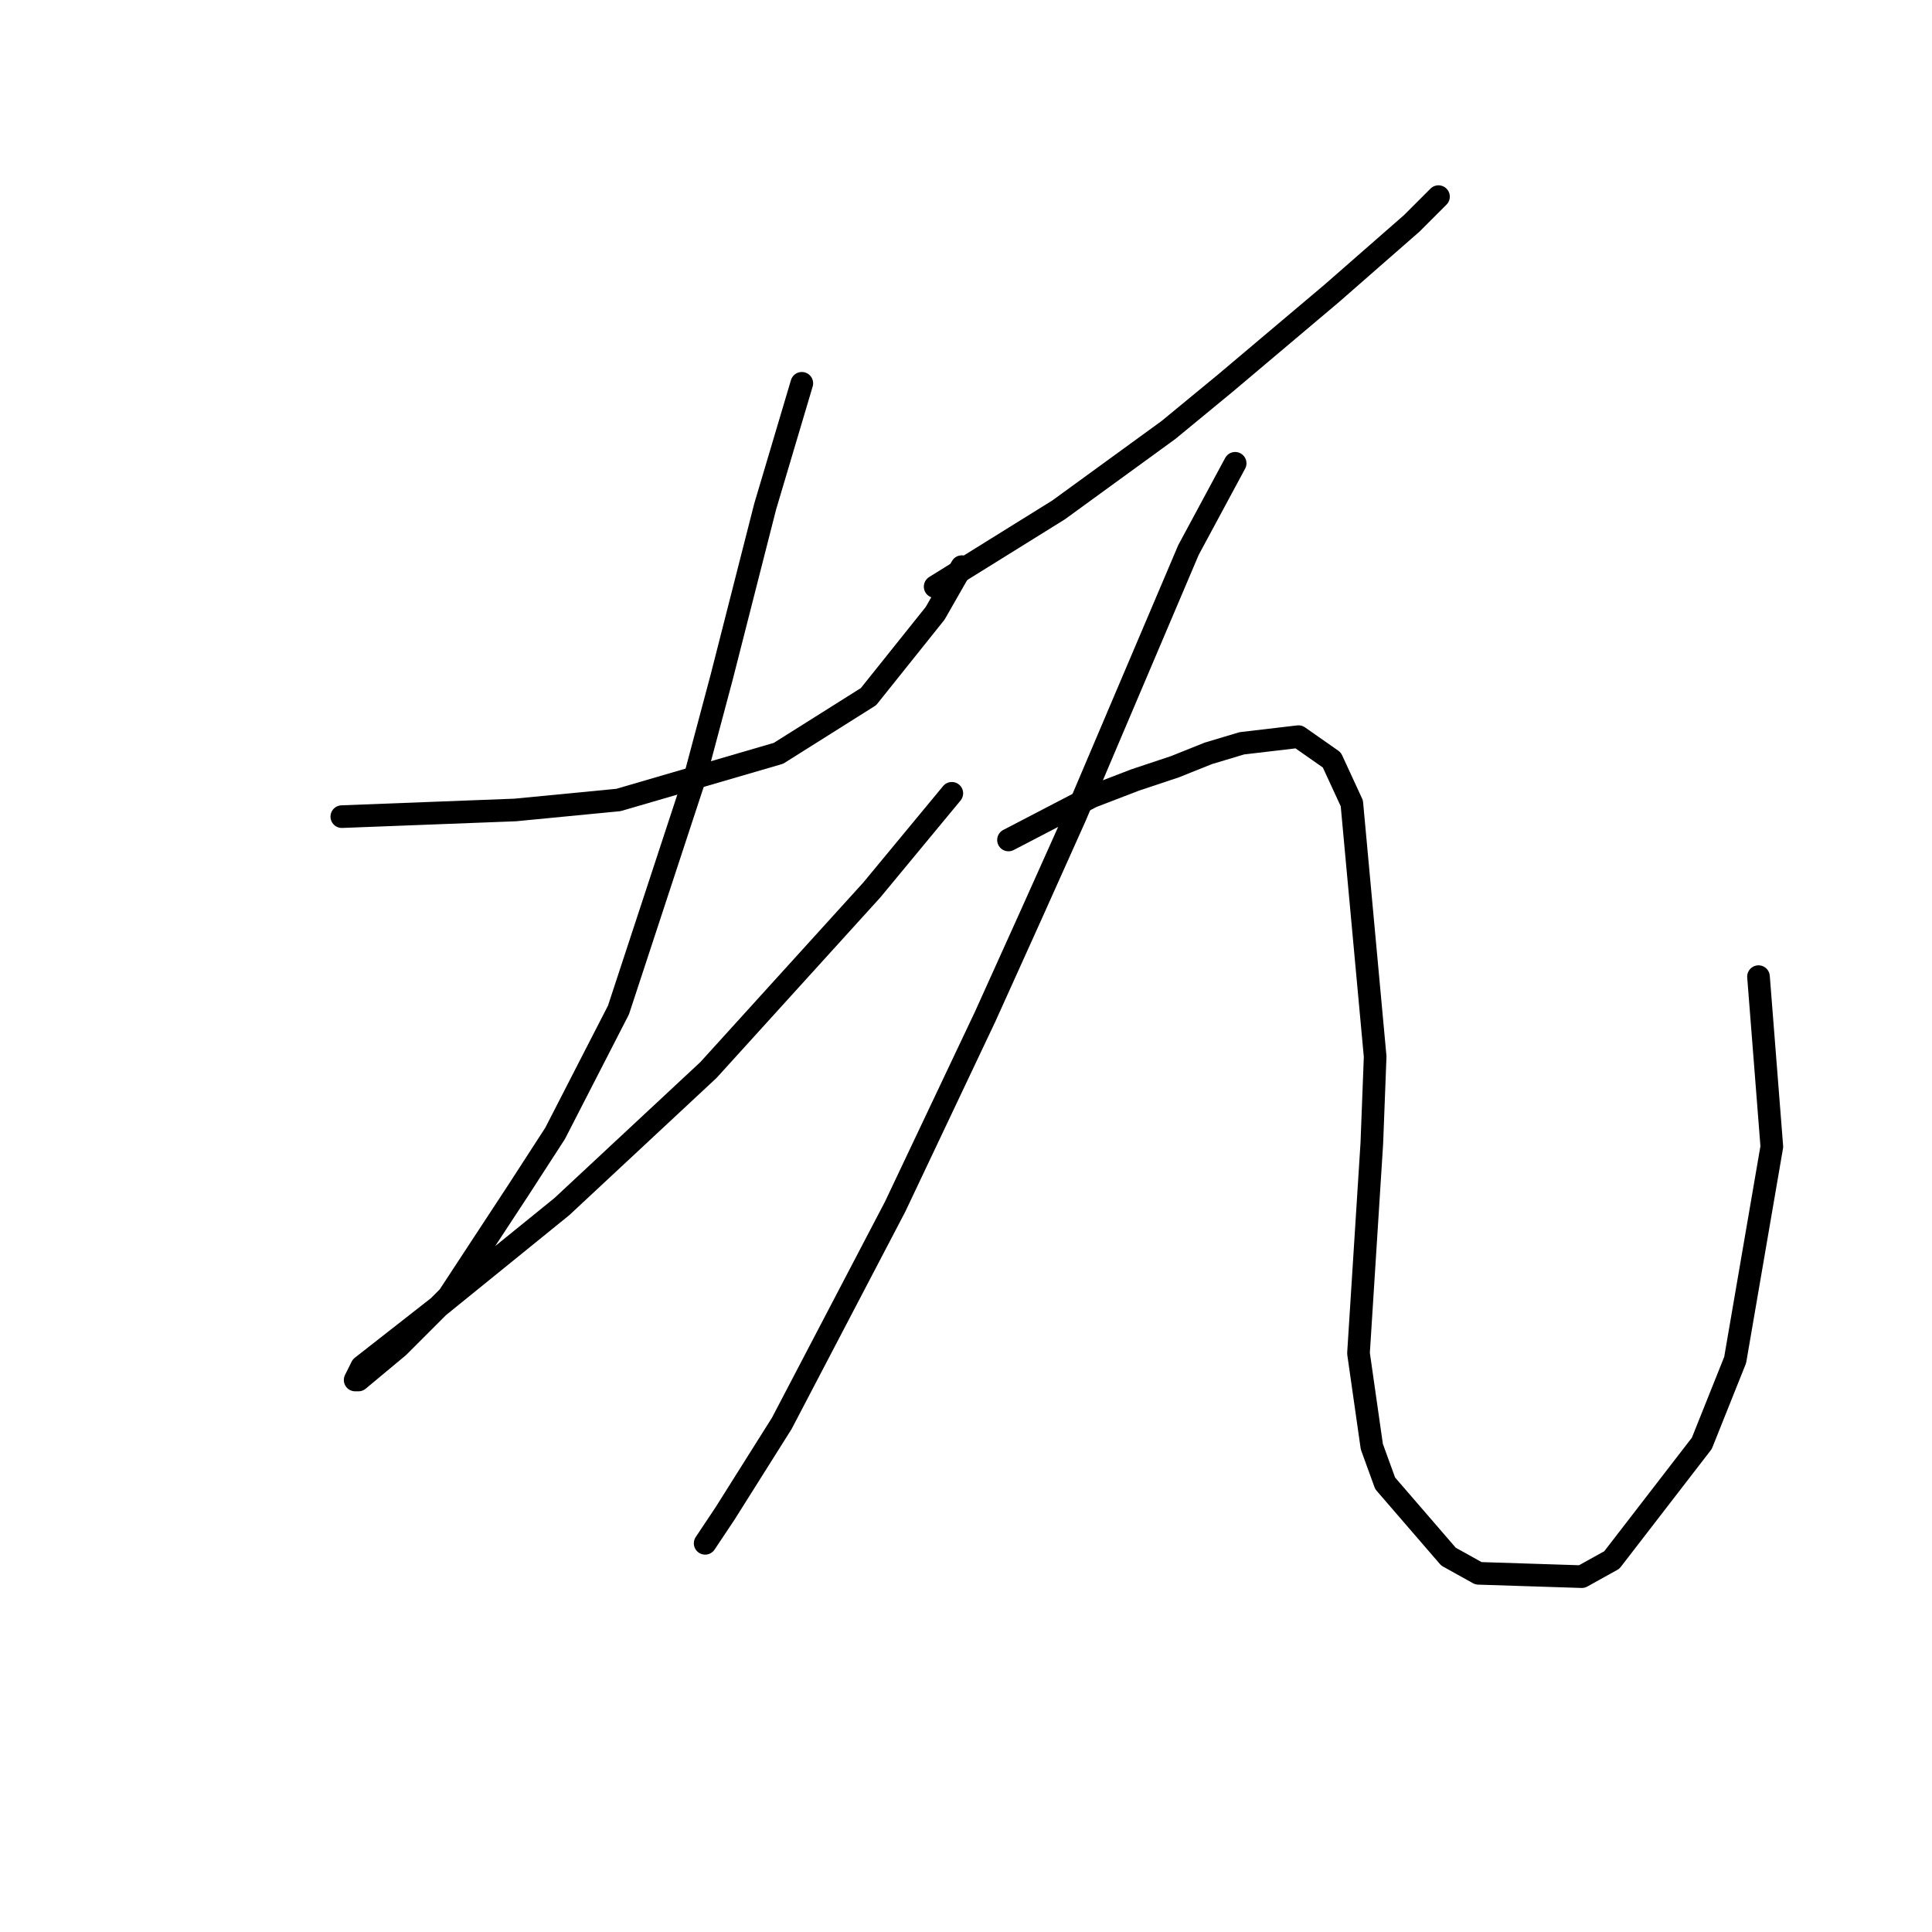 <?xml version="1.0" standalone="no"?>
    <svg width="256" height="256" xmlns="http://www.w3.org/2000/svg" version="1.1">
    <polyline stroke="black" stroke-width="3" stroke-linecap="round" fill="transparent" stroke-linejoin="round" points="45.292 108.209 56.776 107.767 68.26 107.326 81.952 106.001 103.153 99.817 115.079 92.308 123.912 81.266 127.446 75.082 127.446 75.082 " />
        <polyline stroke="black" stroke-width="3" stroke-linecap="round" fill="transparent" stroke-linejoin="round" points="106.245 50.79 101.386 67.132 95.644 89.658 92.111 102.909 81.952 133.827 73.56 150.17 68.701 157.678 59.426 171.812 52.8 178.438 47.5 182.855 47.059 182.855 47.942 181.088 58.101 173.137 74.443 159.887 93.878 141.777 115.52 117.926 126.121 105.117 126.121 105.117 " />
        <polyline stroke="black" stroke-width="3" stroke-linecap="round" fill="transparent" stroke-linejoin="round" points="123.912 77.733 140.255 67.574 154.831 56.973 162.339 50.79 176.473 38.864 187.074 29.588 190.607 26.055 190.607 26.055 " />
        <polyline stroke="black" stroke-width="3" stroke-linecap="round" fill="transparent" stroke-linejoin="round" points="163.664 61.39 157.481 72.874 142.463 108.209 136.721 121.018 130.538 134.71 118.612 159.887 103.595 188.596 96.086 200.522 93.436 204.497 93.436 204.497 " />
        <polyline stroke="black" stroke-width="3" stroke-linecap="round" fill="transparent" stroke-linejoin="round" points="133.63 111.301 144.672 105.559 150.414 103.351 155.714 101.584 160.131 99.817 164.548 98.492 172.057 97.609 176.473 100.7 179.124 106.442 182.215 140.011 181.774 151.495 180.007 179.321 181.774 191.688 183.54 196.547 191.933 206.264 195.908 208.473 209.6 208.914 213.575 206.706 225.501 191.247 229.918 180.204 234.776 151.936 233.01 129.41 233.01 129.41 " />
        </svg>
